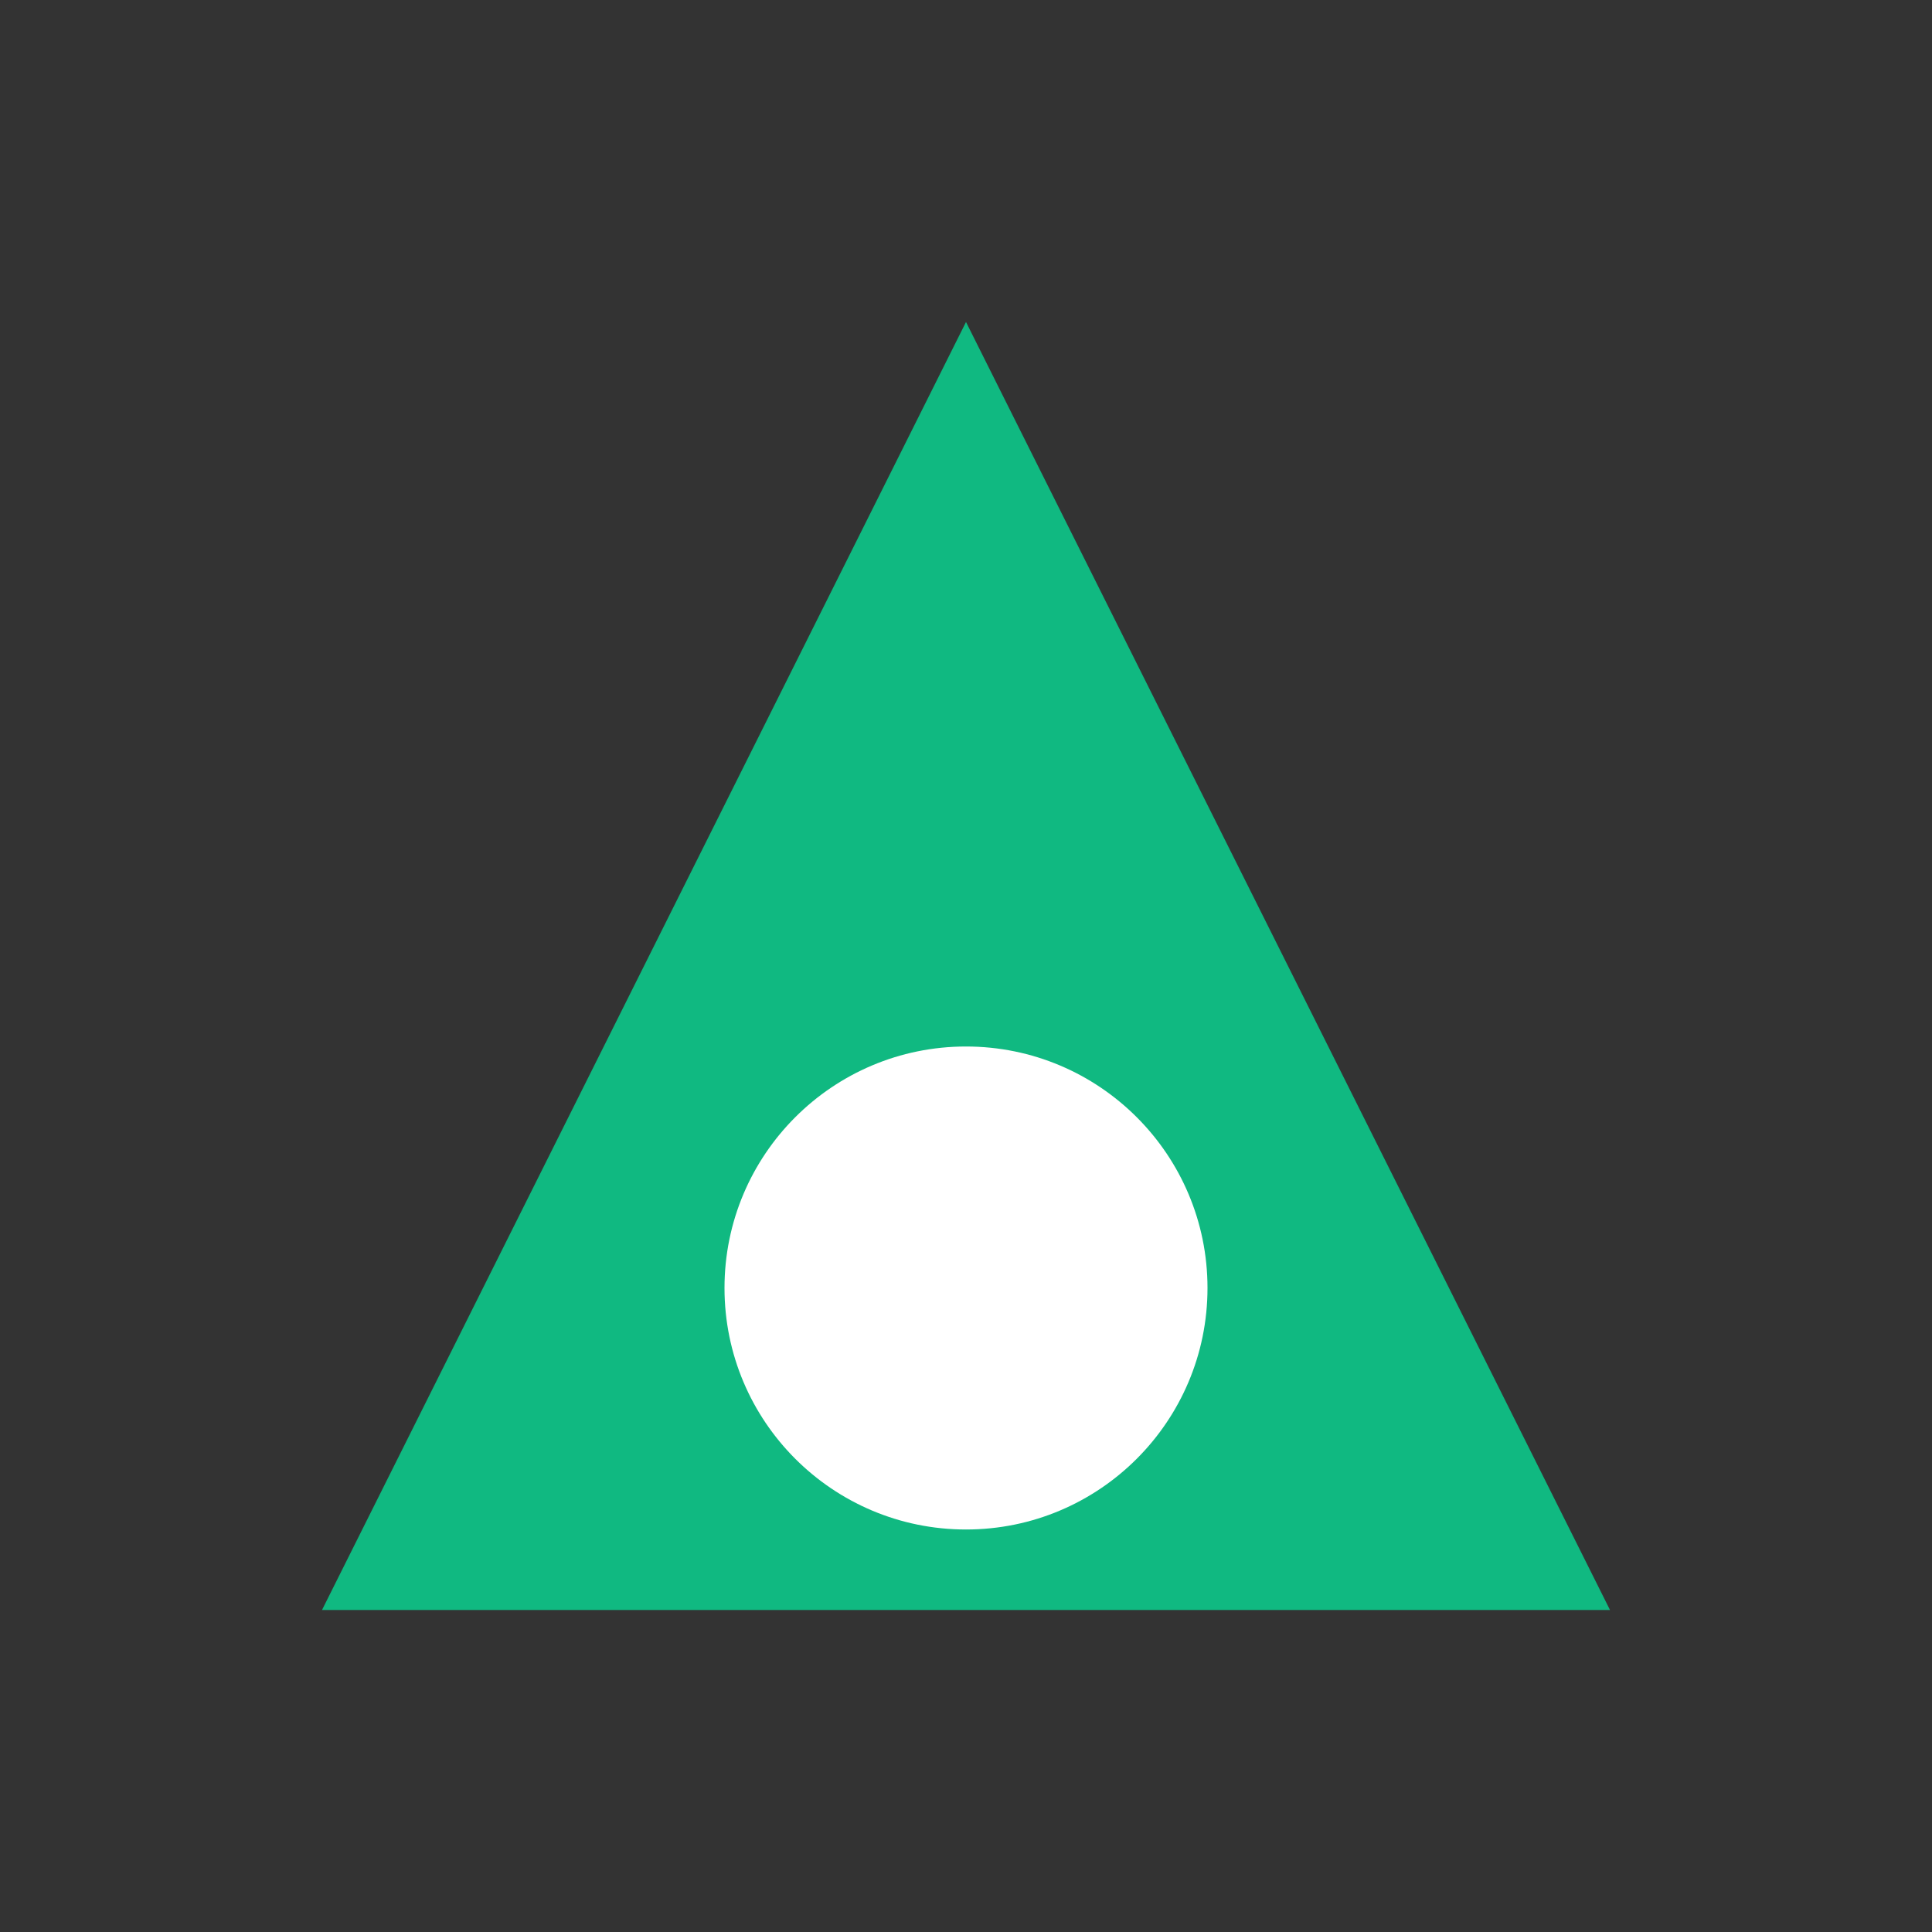 <svg width="48" height="48" viewBox="0 0 48 48" fill="none" xmlns="http://www.w3.org/2000/svg">
  <rect x="0" y="0" width="48" height="48" fill="#333333" stroke="none"/>
  <polygon points="24,8 40,40 8,40" fill="#10B981" />
  <circle cx="24" cy="32" r="6" fill="#fff" />
</svg> 